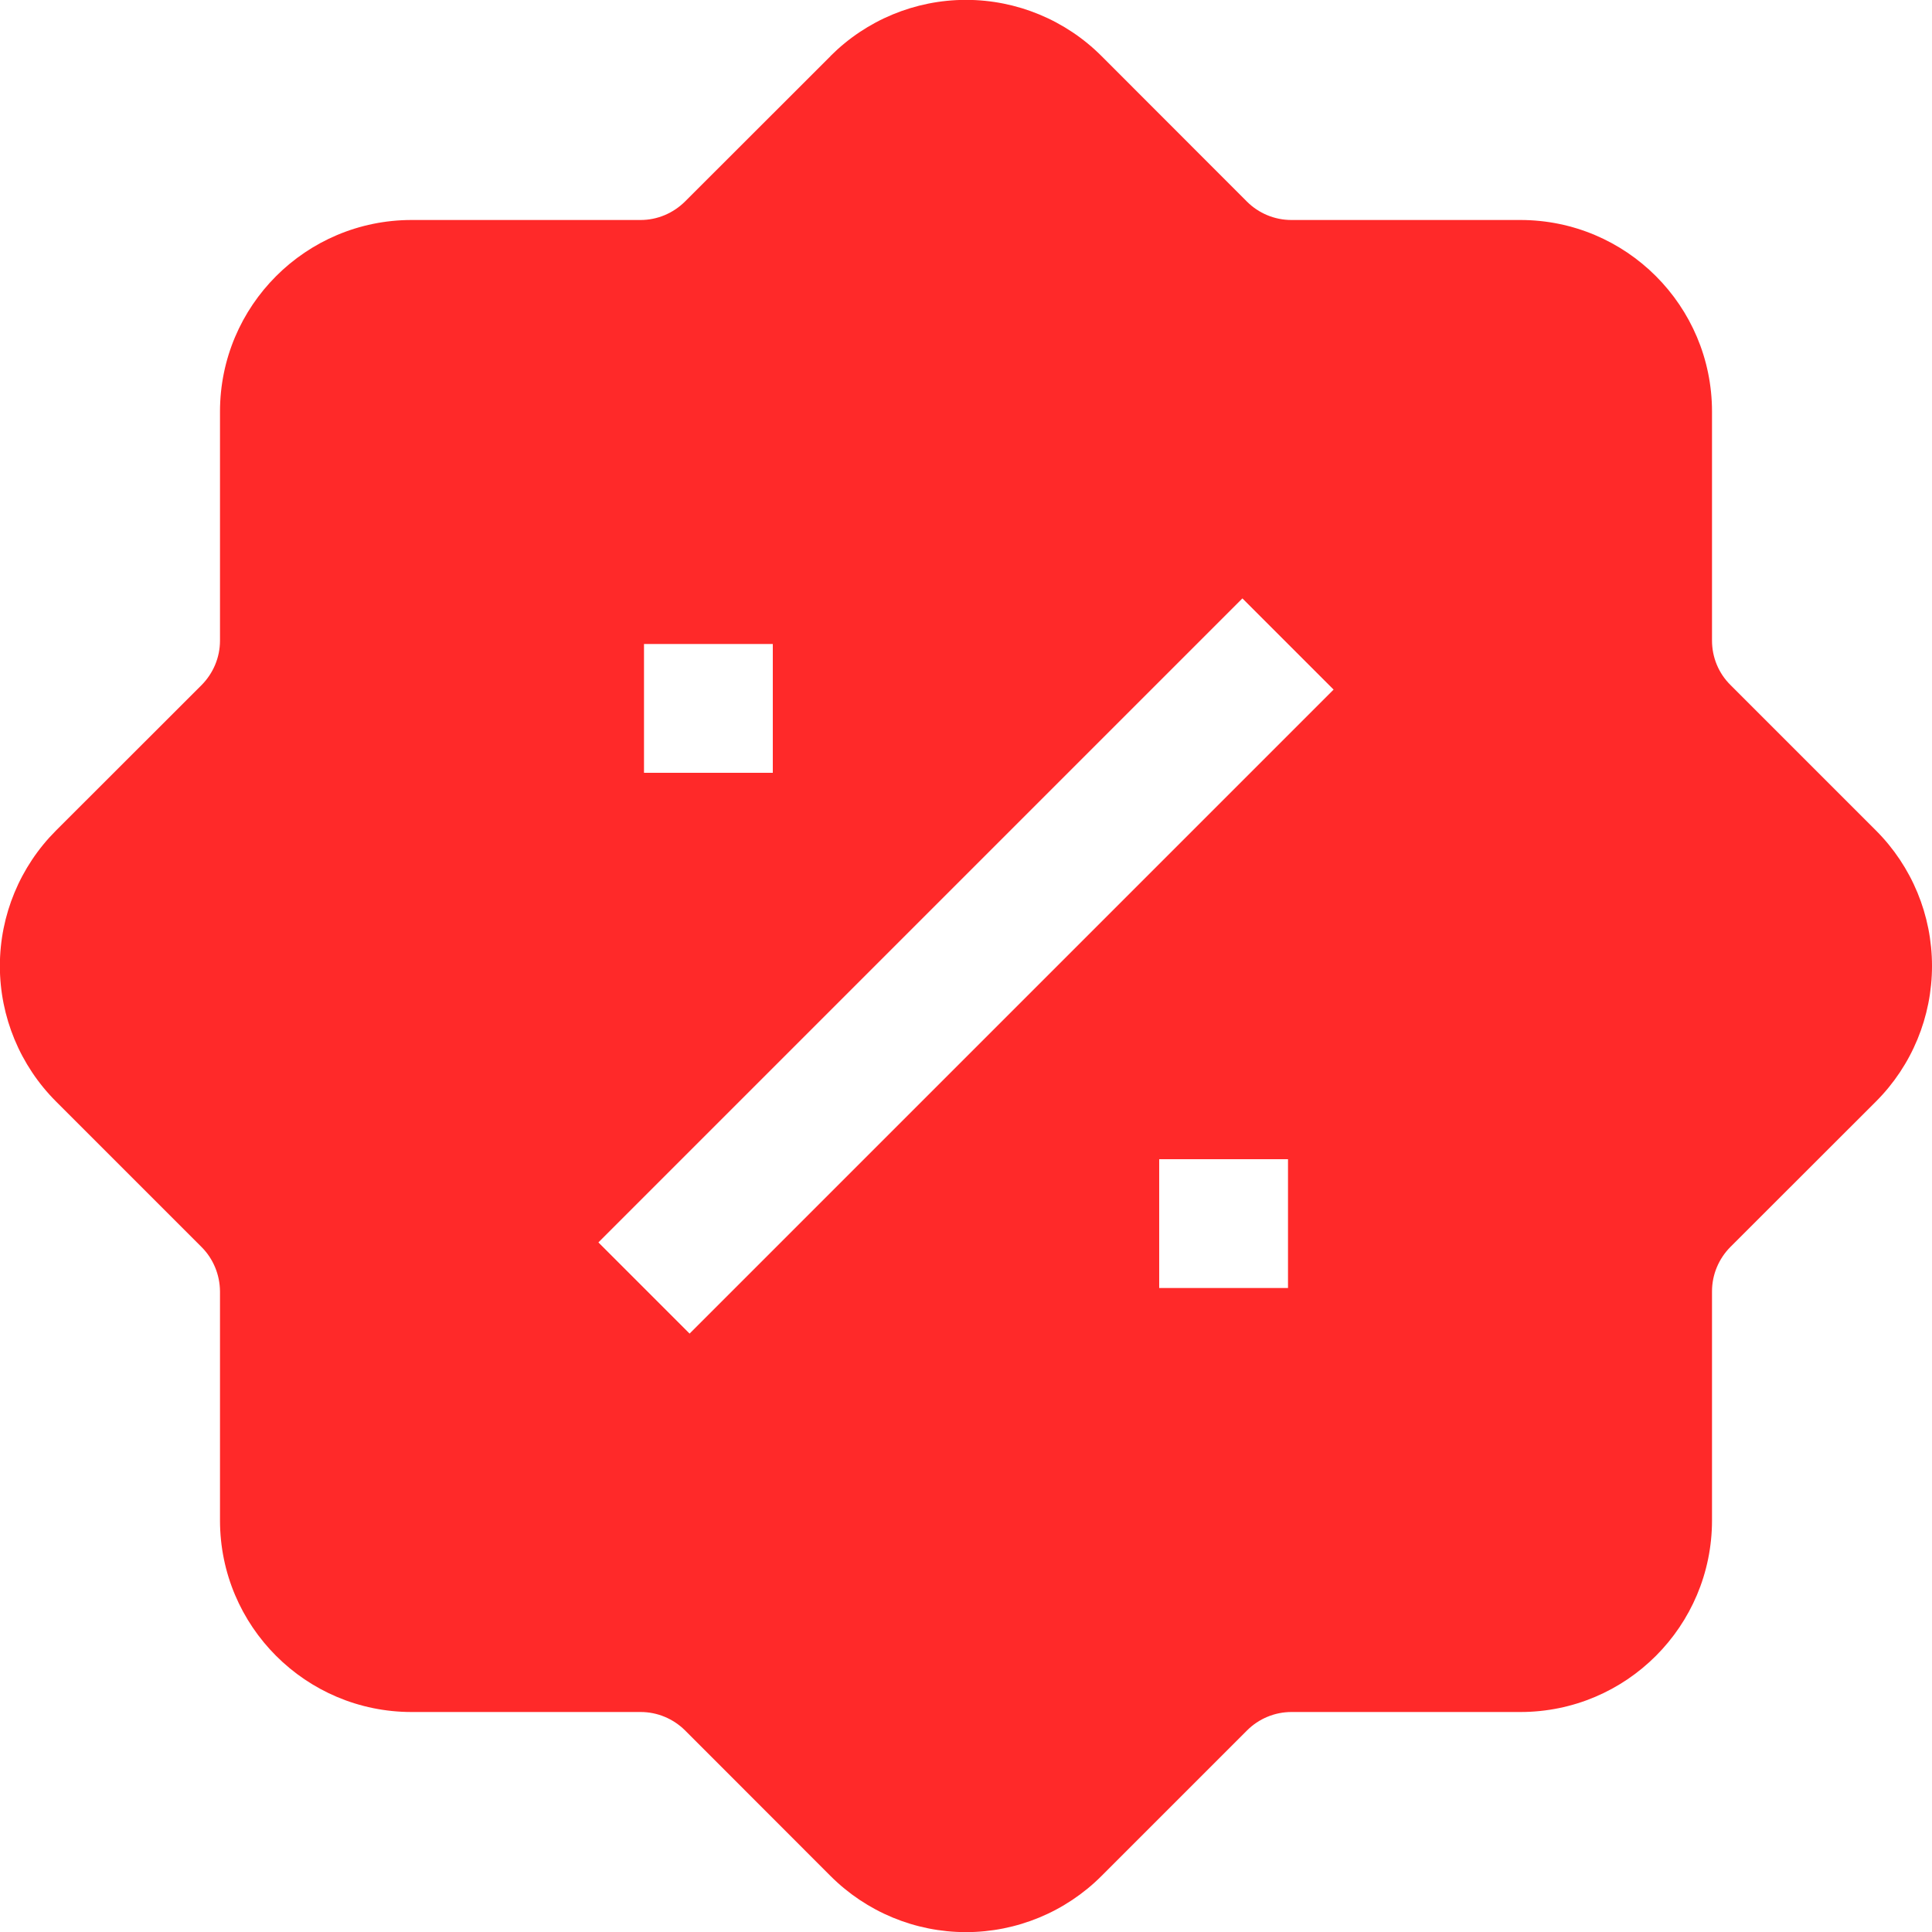 <svg width="15" height="15" viewBox="0 0 15 15" fill="none" xmlns="http://www.w3.org/2000/svg">
<path fill-rule="evenodd" clip-rule="evenodd" d="M6.448 0.436L5.318 1.565C5.226 1.656 5.103 1.708 4.974 1.708H3.196C2.374 1.708 1.708 2.374 1.708 3.196V4.974C1.708 5.104 1.656 5.227 1.565 5.319L0.435 6.448C0.156 6.727 -0.001 7.105 -0.001 7.5C-0.001 7.894 0.156 8.273 0.435 8.552L1.565 9.682C1.656 9.773 1.707 9.897 1.708 10.026V11.804C1.708 12.626 2.374 13.292 3.196 13.292H4.974C5.104 13.292 5.227 13.344 5.319 13.435L6.448 14.565C6.727 14.844 7.105 15.001 7.5 15.001C7.894 15.001 8.273 14.844 8.552 14.565L9.682 13.435C9.773 13.344 9.897 13.292 10.026 13.292H11.804C12.626 13.292 13.292 12.626 13.292 11.804V10.026C13.292 9.896 13.344 9.773 13.435 9.681L14.565 8.552C14.844 8.273 15 7.894 15 7.5C15 7.105 14.844 6.727 14.565 6.448L13.435 5.318C13.343 5.227 13.292 5.103 13.292 4.974V3.196C13.292 2.374 12.626 1.708 11.804 1.708H10.026C9.896 1.708 9.772 1.656 9.681 1.565L8.552 0.435C8.273 0.156 7.894 -0.001 7.5 -0.001C7.105 -0.001 6.727 0.156 6.448 0.435V0.436ZM4.646 9.646L9.646 4.646L10.354 5.354L5.354 10.354L4.646 9.646ZM5 5V6H6V5H5ZM9 10H10V9H9V10Z" fill="#FF2929"/>
</svg>
